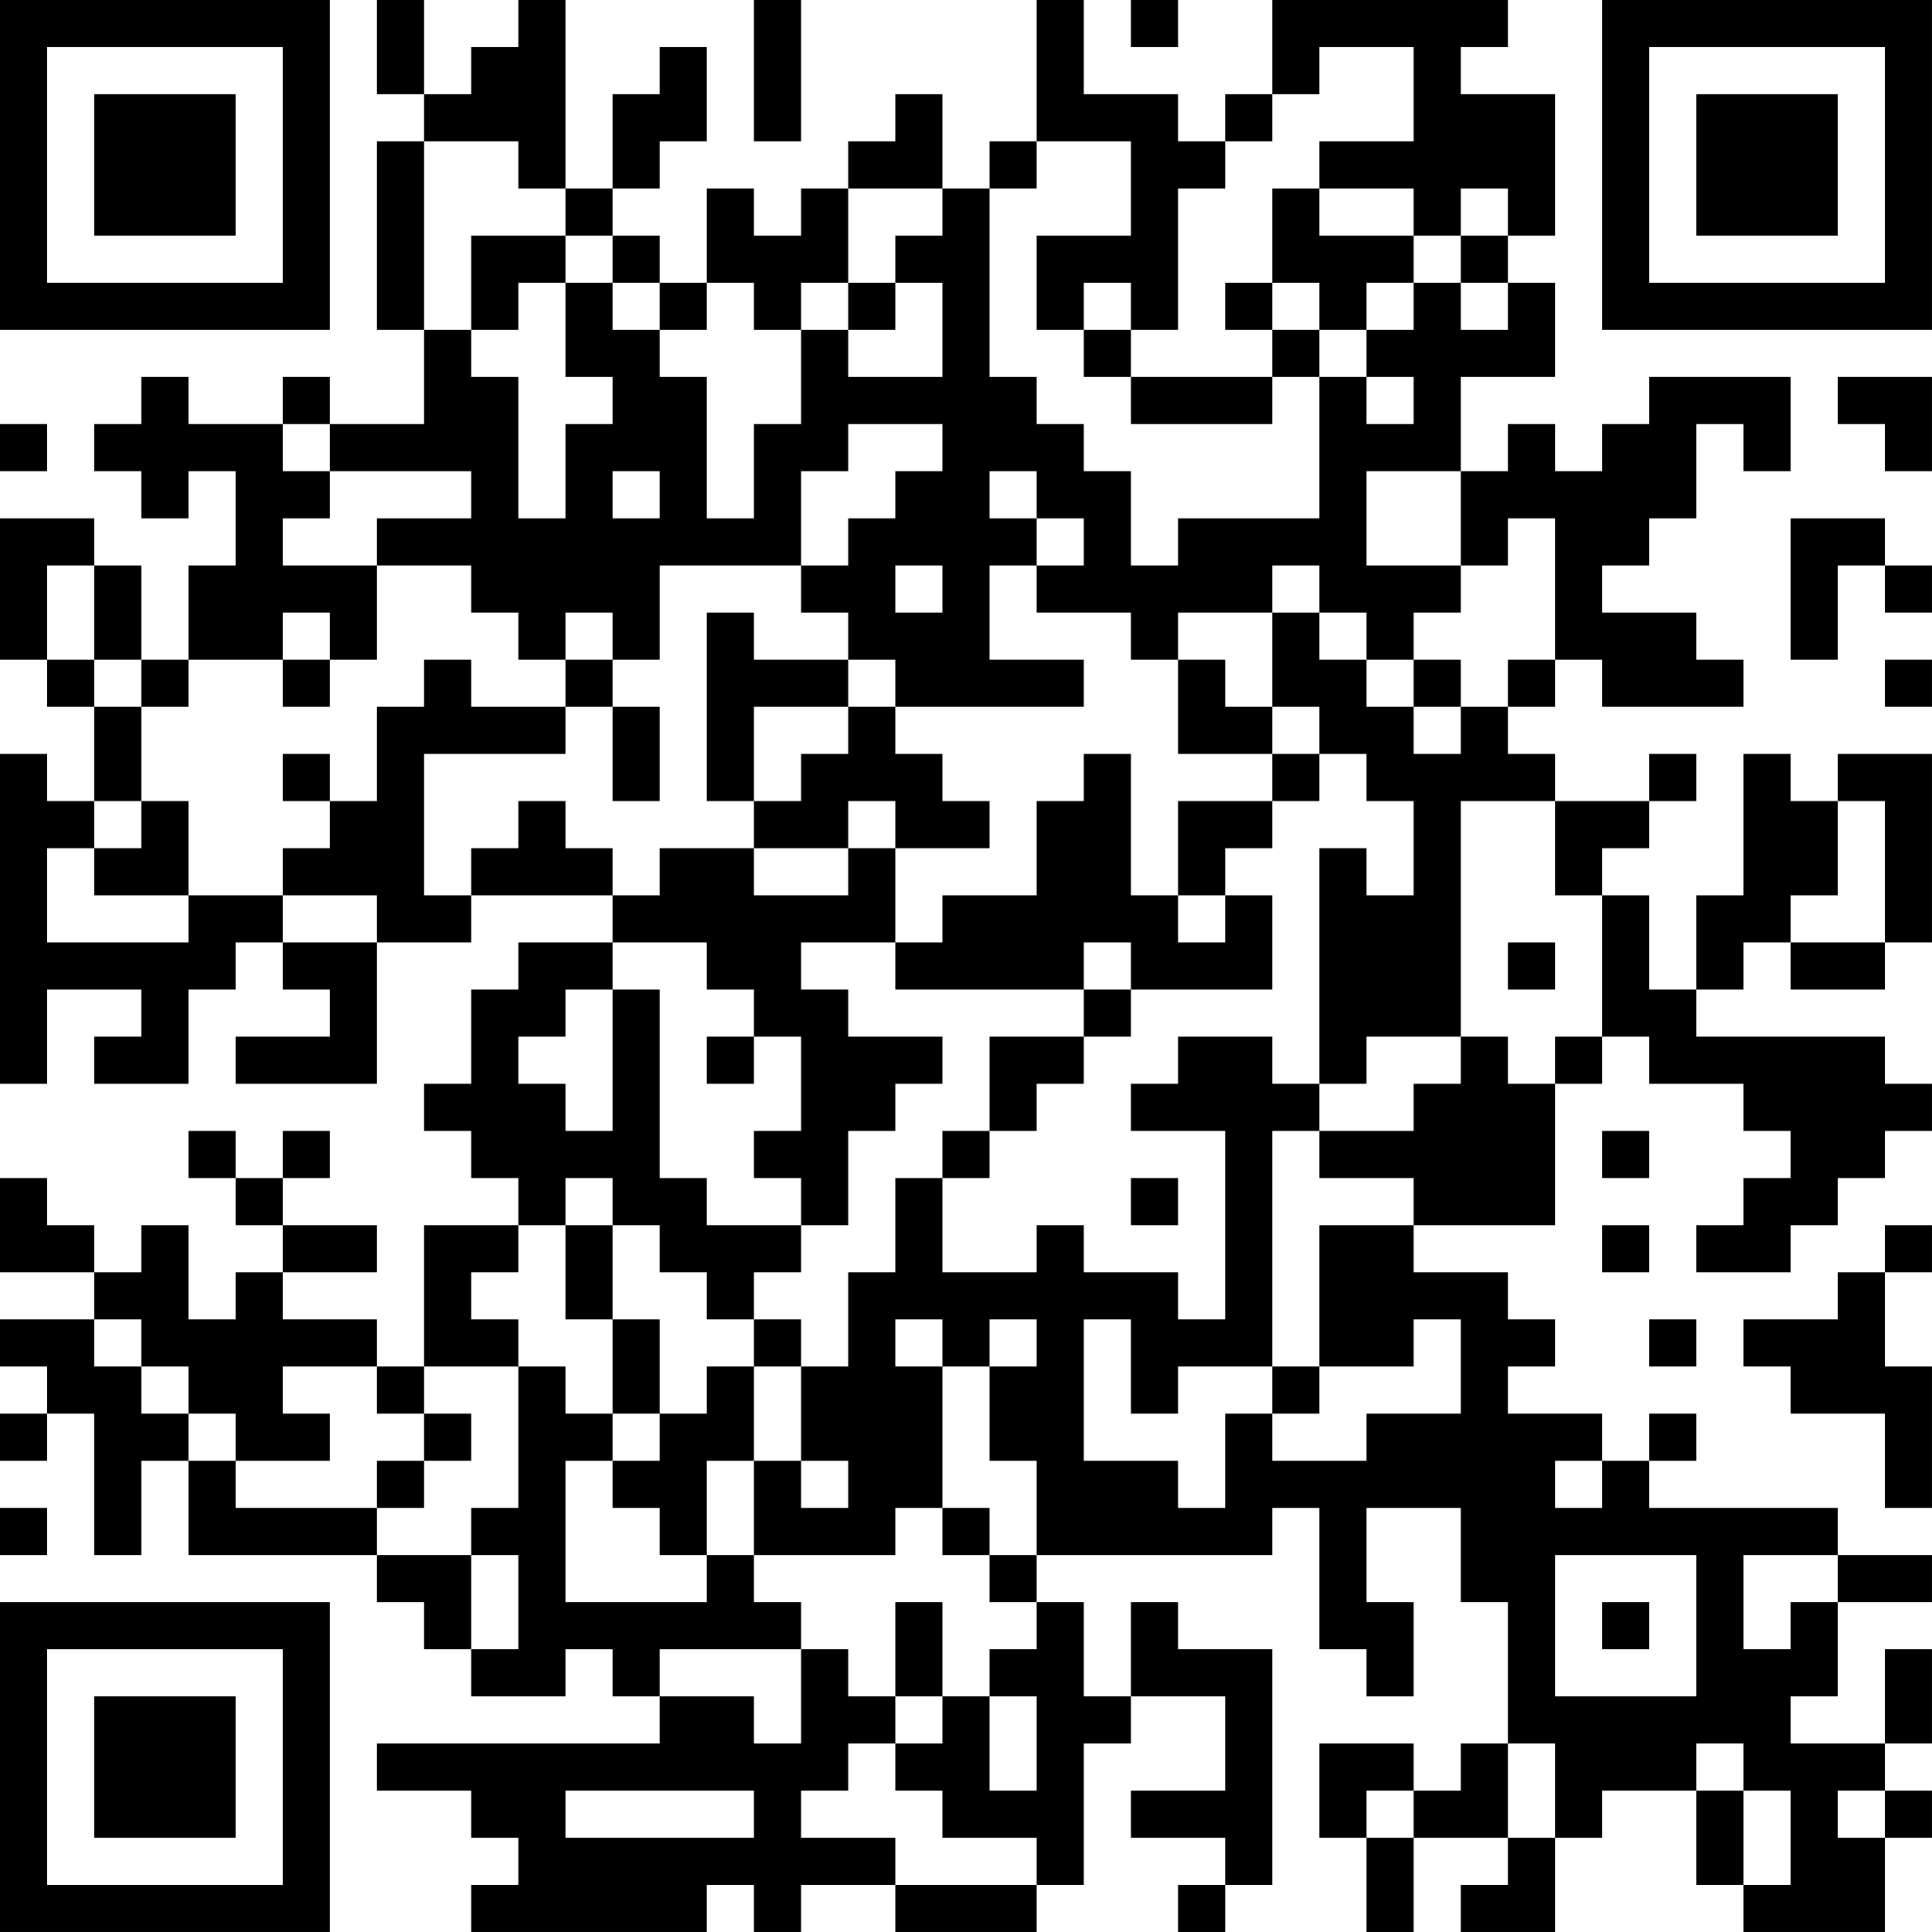 <?xml version="1.0" encoding="UTF-8"?>
<svg xmlns="http://www.w3.org/2000/svg" version="1.1" width="200" height="200" viewBox="0 0 200 200"><rect x="0" y="0" width="200" height="200" fill="#ffffff"/><g transform="scale(4.878)"><g transform="translate(0,0)"><path fill-rule="evenodd" d="M8 0L8 2L9 2L9 3L8 3L8 7L9 7L9 9L7 9L7 8L6 8L6 9L4 9L4 8L3 8L3 9L2 9L2 10L3 10L3 11L4 11L4 10L5 10L5 12L4 12L4 14L3 14L3 12L2 12L2 11L0 11L0 14L1 14L1 15L2 15L2 17L1 17L1 16L0 16L0 23L1 23L1 21L3 21L3 22L2 22L2 23L4 23L4 21L5 21L5 20L6 20L6 21L7 21L7 22L5 22L5 23L8 23L8 20L10 20L10 19L13 19L13 20L11 20L11 21L10 21L10 23L9 23L9 24L10 24L10 25L11 25L11 26L9 26L9 29L8 29L8 28L6 28L6 27L8 27L8 26L6 26L6 25L7 25L7 24L6 24L6 25L5 25L5 24L4 24L4 25L5 25L5 26L6 26L6 27L5 27L5 28L4 28L4 26L3 26L3 27L2 27L2 26L1 26L1 25L0 25L0 27L2 27L2 28L0 28L0 29L1 29L1 30L0 30L0 31L1 31L1 30L2 30L2 33L3 33L3 31L4 31L4 33L8 33L8 34L9 34L9 35L10 35L10 36L12 36L12 35L13 35L13 36L14 36L14 37L8 37L8 38L10 38L10 39L11 39L11 40L10 40L10 41L15 41L15 40L16 40L16 41L17 41L17 40L19 40L19 41L22 41L22 40L23 40L23 37L24 37L24 36L26 36L26 38L24 38L24 39L26 39L26 40L25 40L25 41L26 41L26 40L27 40L27 35L25 35L25 34L24 34L24 36L23 36L23 34L22 34L22 33L27 33L27 32L28 32L28 35L29 35L29 36L30 36L30 34L29 34L29 32L31 32L31 34L32 34L32 37L31 37L31 38L30 38L30 37L28 37L28 39L29 39L29 41L30 41L30 39L32 39L32 40L31 40L31 41L33 41L33 39L34 39L34 38L36 38L36 40L37 40L37 41L40 41L40 39L41 39L41 38L40 38L40 37L41 37L41 35L40 35L40 37L38 37L38 36L39 36L39 34L41 34L41 33L39 33L39 32L35 32L35 31L36 31L36 30L35 30L35 31L34 31L34 30L32 30L32 29L33 29L33 28L32 28L32 27L30 27L30 26L33 26L33 23L34 23L34 22L35 22L35 23L37 23L37 24L38 24L38 25L37 25L37 26L36 26L36 27L38 27L38 26L39 26L39 25L40 25L40 24L41 24L41 23L40 23L40 22L36 22L36 21L37 21L37 20L38 20L38 21L40 21L40 20L41 20L41 16L39 16L39 17L38 17L38 16L37 16L37 19L36 19L36 21L35 21L35 19L34 19L34 18L35 18L35 17L36 17L36 16L35 16L35 17L33 17L33 16L32 16L32 15L33 15L33 14L34 14L34 15L37 15L37 14L36 14L36 13L34 13L34 12L35 12L35 11L36 11L36 9L37 9L37 10L38 10L38 8L35 8L35 9L34 9L34 10L33 10L33 9L32 9L32 10L31 10L31 8L33 8L33 6L32 6L32 5L33 5L33 2L31 2L31 1L32 1L32 0L27 0L27 2L26 2L26 3L25 3L25 2L23 2L23 0L22 0L22 3L21 3L21 4L20 4L20 2L19 2L19 3L18 3L18 4L17 4L17 5L16 5L16 4L15 4L15 6L14 6L14 5L13 5L13 4L14 4L14 3L15 3L15 1L14 1L14 2L13 2L13 4L12 4L12 0L11 0L11 1L10 1L10 2L9 2L9 0ZM16 0L16 3L17 3L17 0ZM24 0L24 1L25 1L25 0ZM28 1L28 2L27 2L27 3L26 3L26 4L25 4L25 7L24 7L24 6L23 6L23 7L22 7L22 5L24 5L24 3L22 3L22 4L21 4L21 8L22 8L22 9L23 9L23 10L24 10L24 12L25 12L25 11L28 11L28 8L29 8L29 9L30 9L30 8L29 8L29 7L30 7L30 6L31 6L31 7L32 7L32 6L31 6L31 5L32 5L32 4L31 4L31 5L30 5L30 4L28 4L28 3L30 3L30 1ZM9 3L9 7L10 7L10 8L11 8L11 11L12 11L12 9L13 9L13 8L12 8L12 6L13 6L13 7L14 7L14 8L15 8L15 11L16 11L16 9L17 9L17 7L18 7L18 8L20 8L20 6L19 6L19 5L20 5L20 4L18 4L18 6L17 6L17 7L16 7L16 6L15 6L15 7L14 7L14 6L13 6L13 5L12 5L12 4L11 4L11 3ZM27 4L27 6L26 6L26 7L27 7L27 8L24 8L24 7L23 7L23 8L24 8L24 9L27 9L27 8L28 8L28 7L29 7L29 6L30 6L30 5L28 5L28 4ZM10 5L10 7L11 7L11 6L12 6L12 5ZM18 6L18 7L19 7L19 6ZM27 6L27 7L28 7L28 6ZM39 8L39 9L40 9L40 10L41 10L41 8ZM0 9L0 10L1 10L1 9ZM6 9L6 10L7 10L7 11L6 11L6 12L8 12L8 14L7 14L7 13L6 13L6 14L4 14L4 15L3 15L3 14L2 14L2 12L1 12L1 14L2 14L2 15L3 15L3 17L2 17L2 18L1 18L1 20L4 20L4 19L6 19L6 20L8 20L8 19L6 19L6 18L7 18L7 17L8 17L8 15L9 15L9 14L10 14L10 15L12 15L12 16L9 16L9 19L10 19L10 18L11 18L11 17L12 17L12 18L13 18L13 19L14 19L14 18L16 18L16 19L18 19L18 18L19 18L19 20L17 20L17 21L18 21L18 22L20 22L20 23L19 23L19 24L18 24L18 26L17 26L17 25L16 25L16 24L17 24L17 22L16 22L16 21L15 21L15 20L13 20L13 21L12 21L12 22L11 22L11 23L12 23L12 24L13 24L13 21L14 21L14 25L15 25L15 26L17 26L17 27L16 27L16 28L15 28L15 27L14 27L14 26L13 26L13 25L12 25L12 26L11 26L11 27L10 27L10 28L11 28L11 29L9 29L9 30L8 30L8 29L6 29L6 30L7 30L7 31L5 31L5 30L4 30L4 29L3 29L3 28L2 28L2 29L3 29L3 30L4 30L4 31L5 31L5 32L8 32L8 33L10 33L10 35L11 35L11 33L10 33L10 32L11 32L11 29L12 29L12 30L13 30L13 31L12 31L12 34L15 34L15 33L16 33L16 34L17 34L17 35L14 35L14 36L16 36L16 37L17 37L17 35L18 35L18 36L19 36L19 37L18 37L18 38L17 38L17 39L19 39L19 40L22 40L22 39L20 39L20 38L19 38L19 37L20 37L20 36L21 36L21 38L22 38L22 36L21 36L21 35L22 35L22 34L21 34L21 33L22 33L22 31L21 31L21 29L22 29L22 28L21 28L21 29L20 29L20 28L19 28L19 29L20 29L20 32L19 32L19 33L16 33L16 31L17 31L17 32L18 32L18 31L17 31L17 29L18 29L18 27L19 27L19 25L20 25L20 27L22 27L22 26L23 26L23 27L25 27L25 28L26 28L26 24L24 24L24 23L25 23L25 22L27 22L27 23L28 23L28 24L27 24L27 29L25 29L25 30L24 30L24 28L23 28L23 31L25 31L25 32L26 32L26 30L27 30L27 31L29 31L29 30L31 30L31 28L30 28L30 29L28 29L28 26L30 26L30 25L28 25L28 24L30 24L30 23L31 23L31 22L32 22L32 23L33 23L33 22L34 22L34 19L33 19L33 17L31 17L31 22L29 22L29 23L28 23L28 18L29 18L29 19L30 19L30 17L29 17L29 16L28 16L28 15L27 15L27 13L28 13L28 14L29 14L29 15L30 15L30 16L31 16L31 15L32 15L32 14L33 14L33 11L32 11L32 12L31 12L31 10L29 10L29 12L31 12L31 13L30 13L30 14L29 14L29 13L28 13L28 12L27 12L27 13L25 13L25 14L24 14L24 13L22 13L22 12L23 12L23 11L22 11L22 10L21 10L21 11L22 11L22 12L21 12L21 14L23 14L23 15L19 15L19 14L18 14L18 13L17 13L17 12L18 12L18 11L19 11L19 10L20 10L20 9L18 9L18 10L17 10L17 12L14 12L14 14L13 14L13 13L12 13L12 14L11 14L11 13L10 13L10 12L8 12L8 11L10 11L10 10L7 10L7 9ZM13 10L13 11L14 11L14 10ZM38 11L38 14L39 14L39 12L40 12L40 13L41 13L41 12L40 12L40 11ZM19 12L19 13L20 13L20 12ZM15 13L15 17L16 17L16 18L18 18L18 17L19 17L19 18L21 18L21 17L20 17L20 16L19 16L19 15L18 15L18 14L16 14L16 13ZM6 14L6 15L7 15L7 14ZM12 14L12 15L13 15L13 17L14 17L14 15L13 15L13 14ZM25 14L25 16L27 16L27 17L25 17L25 19L24 19L24 16L23 16L23 17L22 17L22 19L20 19L20 20L19 20L19 21L23 21L23 22L21 22L21 24L20 24L20 25L21 25L21 24L22 24L22 23L23 23L23 22L24 22L24 21L27 21L27 19L26 19L26 18L27 18L27 17L28 17L28 16L27 16L27 15L26 15L26 14ZM30 14L30 15L31 15L31 14ZM40 14L40 15L41 15L41 14ZM16 15L16 17L17 17L17 16L18 16L18 15ZM6 16L6 17L7 17L7 16ZM3 17L3 18L2 18L2 19L4 19L4 17ZM39 17L39 19L38 19L38 20L40 20L40 17ZM25 19L25 20L26 20L26 19ZM23 20L23 21L24 21L24 20ZM32 20L32 21L33 21L33 20ZM15 22L15 23L16 23L16 22ZM34 24L34 25L35 25L35 24ZM24 25L24 26L25 26L25 25ZM12 26L12 28L13 28L13 30L14 30L14 31L13 31L13 32L14 32L14 33L15 33L15 31L16 31L16 29L17 29L17 28L16 28L16 29L15 29L15 30L14 30L14 28L13 28L13 26ZM34 26L34 27L35 27L35 26ZM40 26L40 27L39 27L39 28L37 28L37 29L38 29L38 30L40 30L40 32L41 32L41 29L40 29L40 27L41 27L41 26ZM35 28L35 29L36 29L36 28ZM27 29L27 30L28 30L28 29ZM9 30L9 31L8 31L8 32L9 32L9 31L10 31L10 30ZM33 31L33 32L34 32L34 31ZM0 32L0 33L1 33L1 32ZM20 32L20 33L21 33L21 32ZM33 33L33 36L36 36L36 33ZM37 33L37 35L38 35L38 34L39 34L39 33ZM19 34L19 36L20 36L20 34ZM34 34L34 35L35 35L35 34ZM32 37L32 39L33 39L33 37ZM36 37L36 38L37 38L37 40L38 40L38 38L37 38L37 37ZM12 38L12 39L16 39L16 38ZM29 38L29 39L30 39L30 38ZM39 38L39 39L40 39L40 38ZM0 0L0 7L7 7L7 0ZM1 1L1 6L6 6L6 1ZM2 2L2 5L5 5L5 2ZM34 0L34 7L41 7L41 0ZM35 1L35 6L40 6L40 1ZM36 2L36 5L39 5L39 2ZM0 34L0 41L7 41L7 34ZM1 35L1 40L6 40L6 35ZM2 36L2 39L5 39L5 36Z" fill="#000000"/></g></g></svg>

